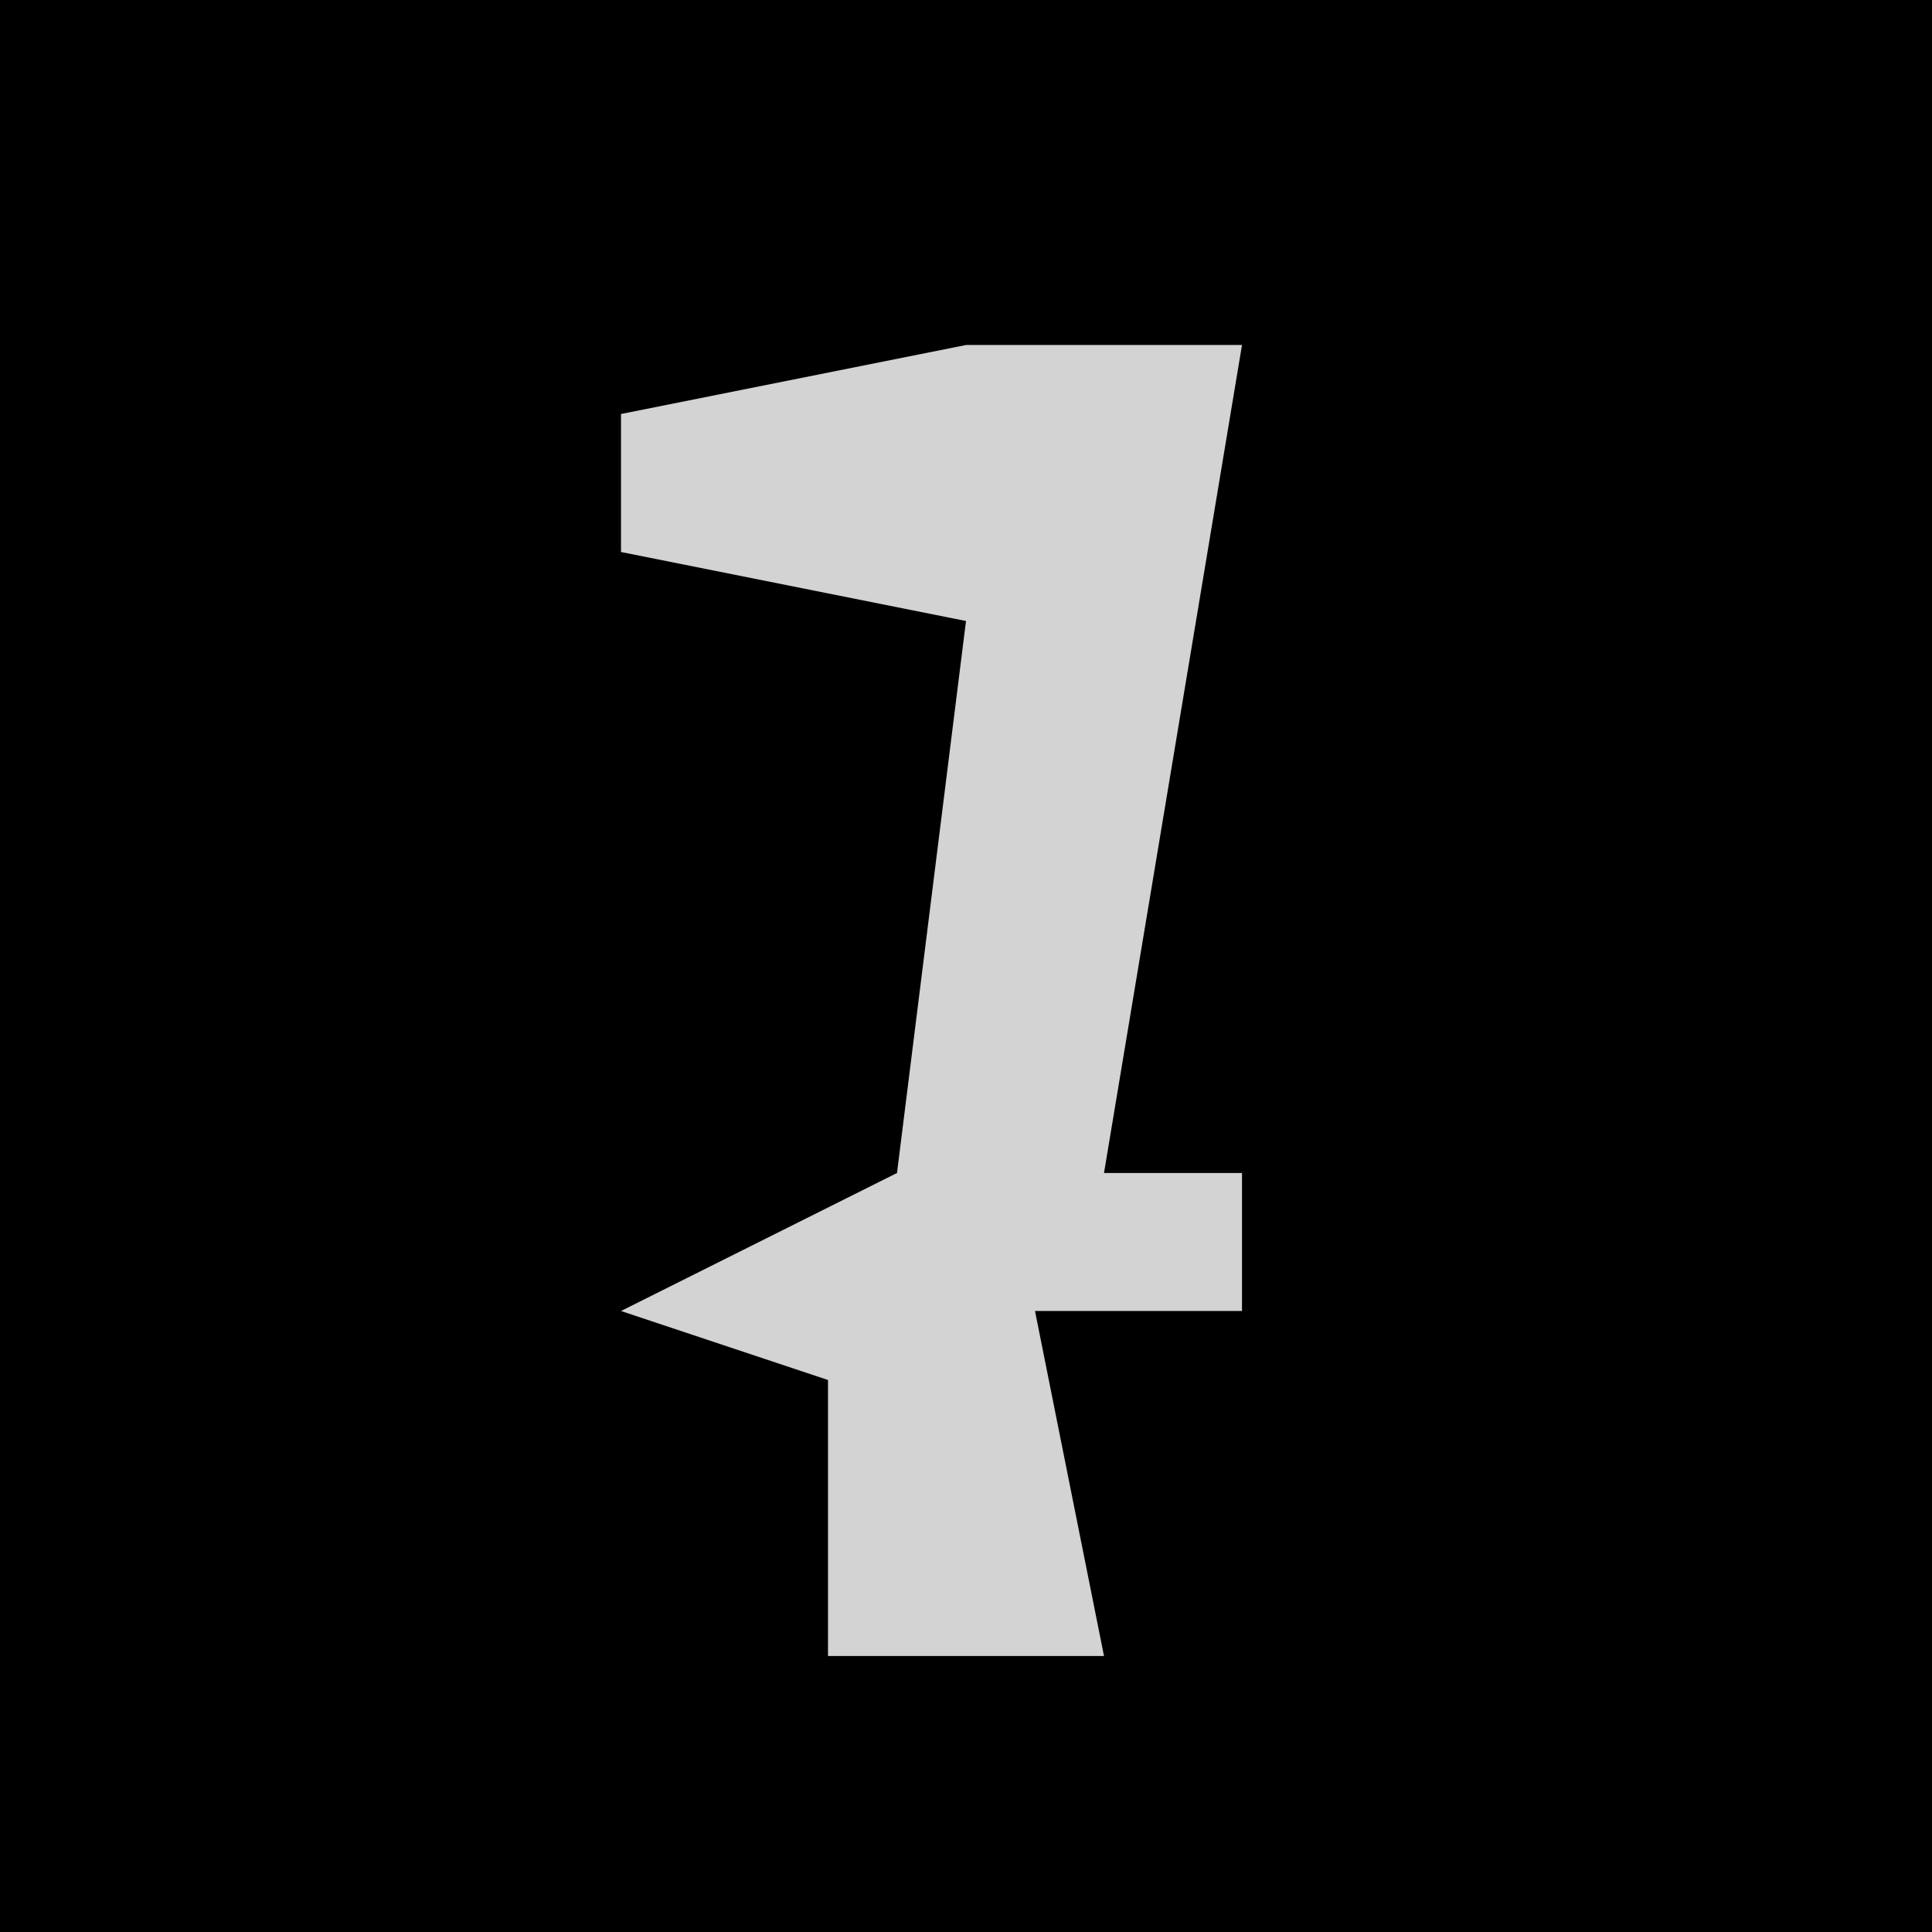 <?xml version="1.0" encoding="UTF-8"?>
<svg version="1.1" xmlns="http://www.w3.org/2000/svg" width="28" height="28">
<path d="M0,0 L28,0 L28,28 L0,28 Z " fill="#000000" transform="translate(0,0)"/>
<path d="M0,0 L4,0 L2,12 L4,12 L4,14 L1,14 L2,19 L-2,19 L-2,15 L-5,14 L-1,12 L0,4 L-5,3 L-5,1 Z " fill="#D3D3D3" transform="translate(14,5)"/>
</svg>
